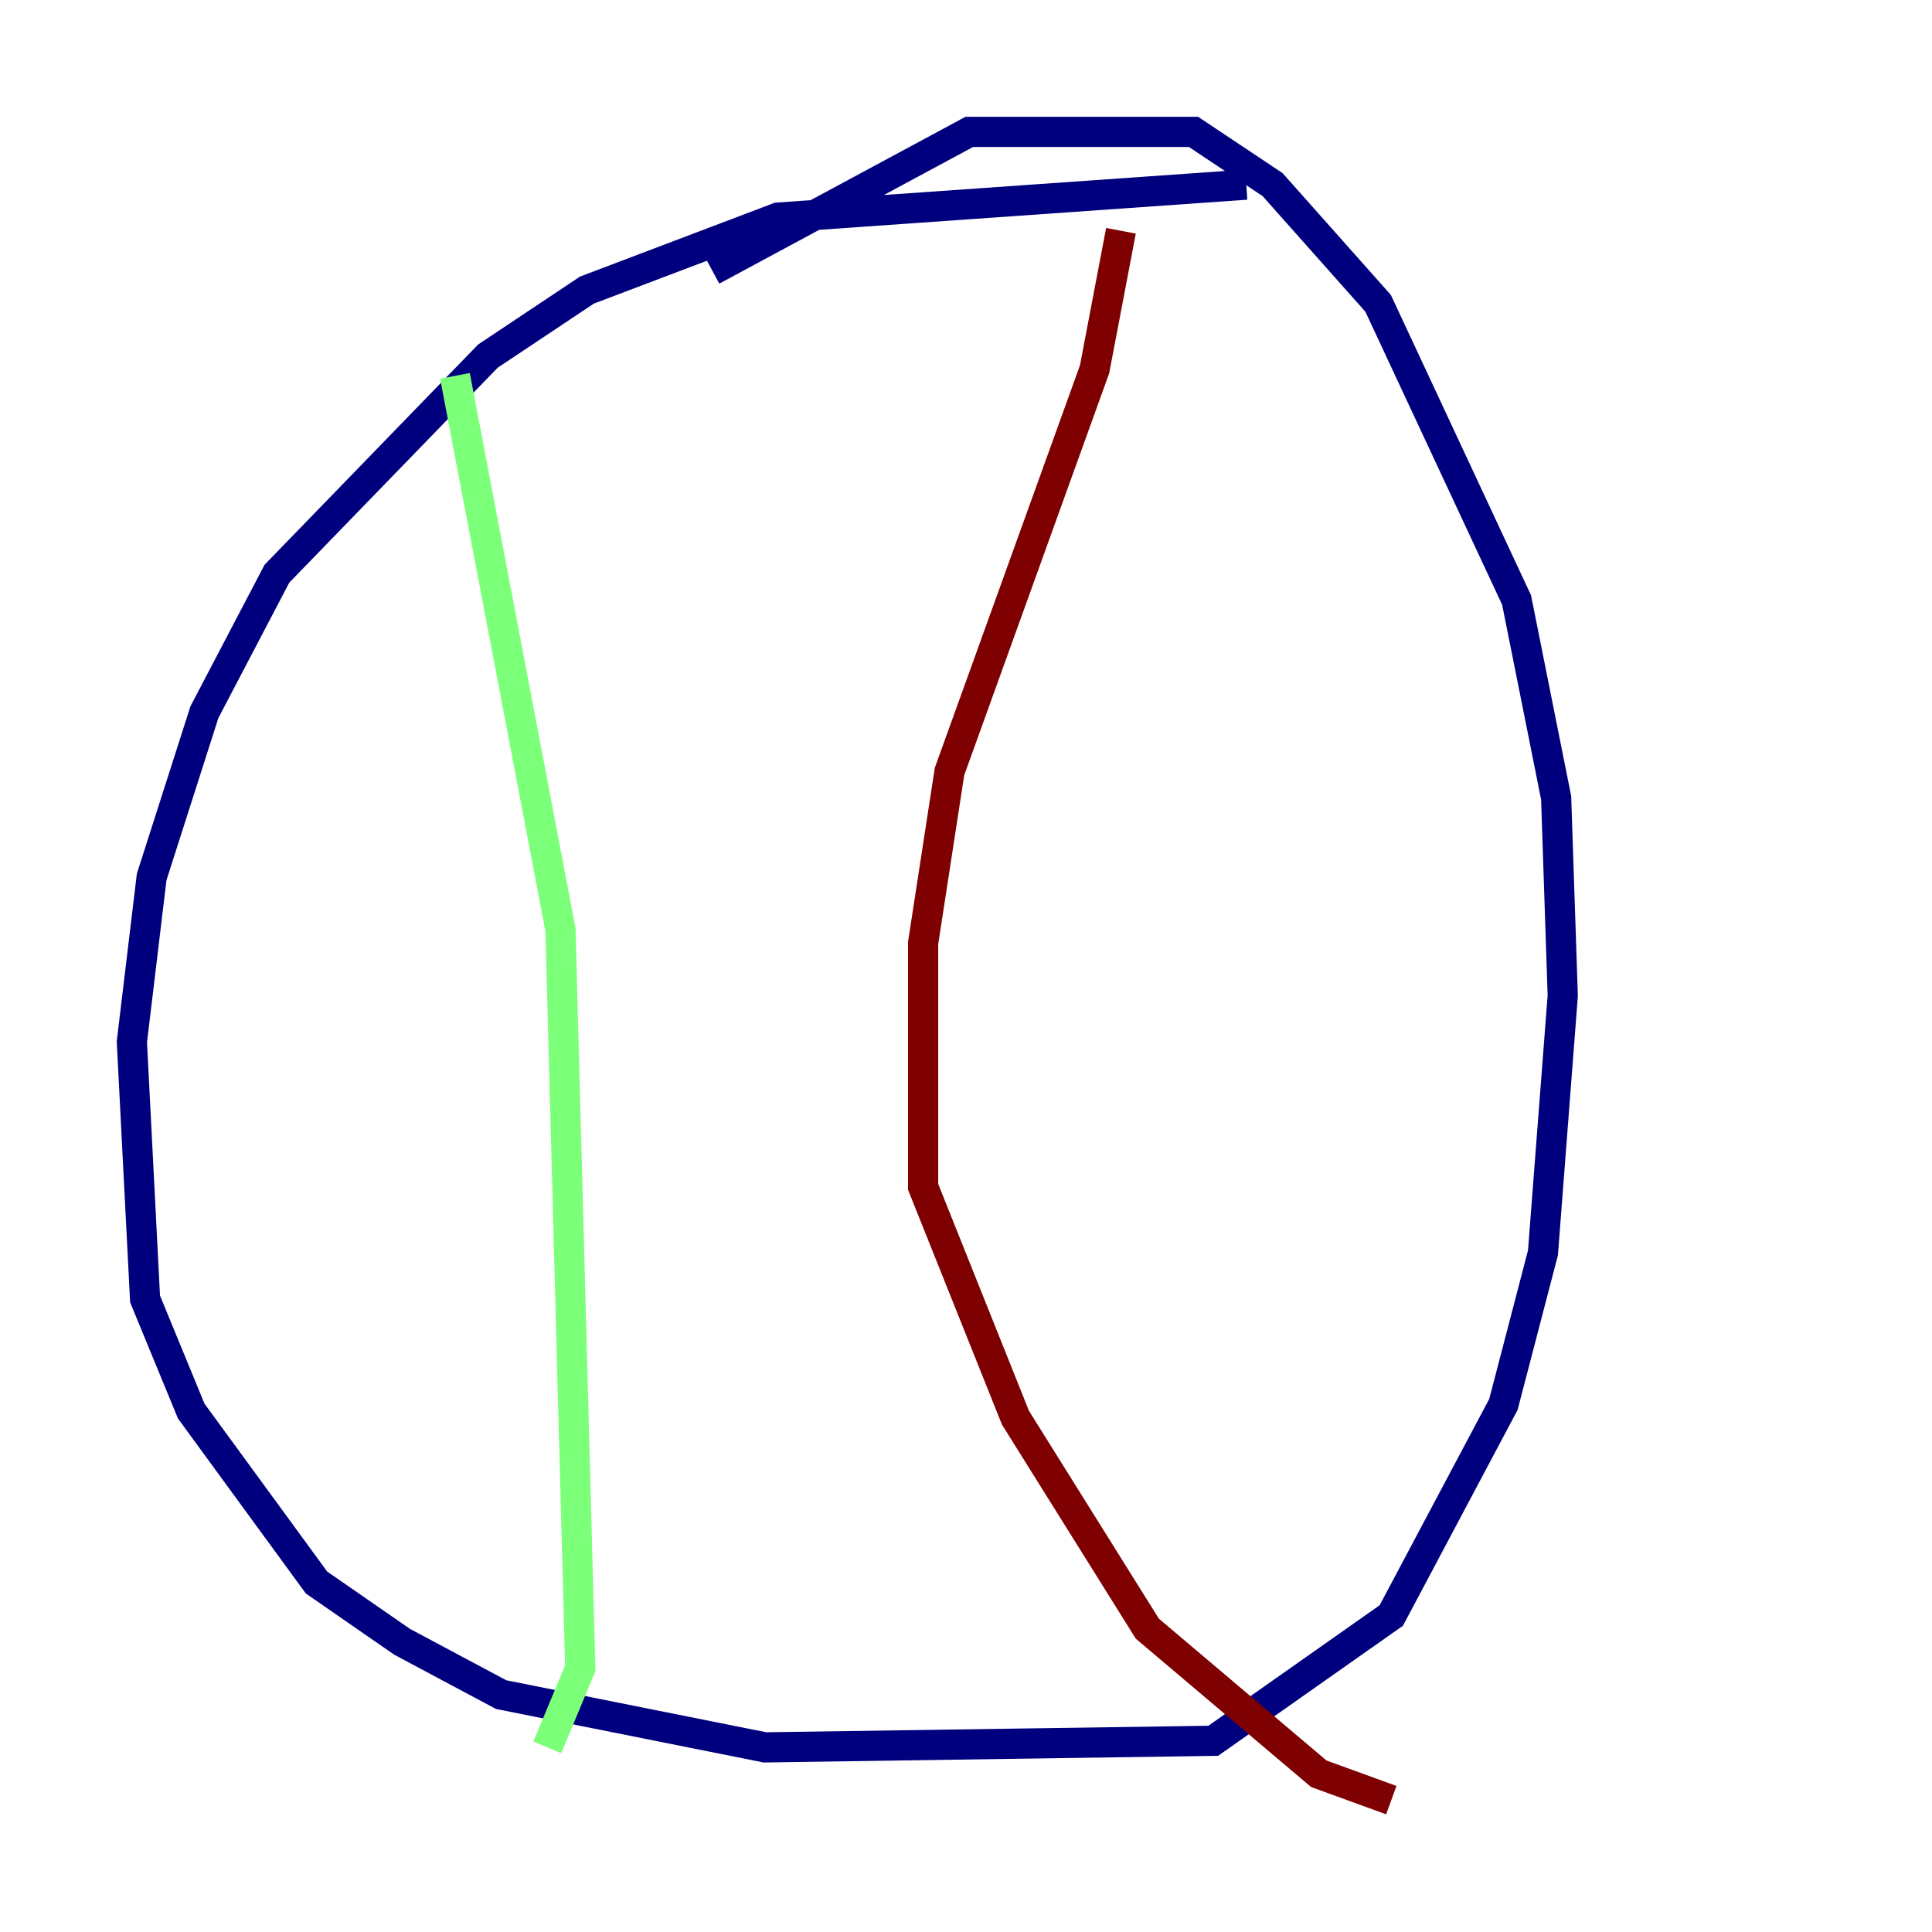 <?xml version="1.0" encoding="utf-8" ?>
<svg baseProfile="tiny" height="128" version="1.2" viewBox="0,0,128,128" width="128" xmlns="http://www.w3.org/2000/svg" xmlns:ev="http://www.w3.org/2001/xml-events" xmlns:xlink="http://www.w3.org/1999/xlink"><defs /><polyline fill="none" points="82.567,12.232 51.55,14.416 38.88,19.222 32.328,23.59 18.348,38.007 13.543,47.181 10.048,58.102 8.737,69.024 9.611,86.061 12.669,93.488 20.969,104.846 26.648,108.778 33.201,112.273 50.676,115.768 80.382,115.331 92.177,107.031 99.604,93.051 102.225,83.003 103.536,65.966 103.099,52.86 100.478,39.754 91.304,20.096 84.314,12.232 79.072,8.737 64.218,8.737 47.181,17.911" stroke="#00007f" stroke-width="2" /><polyline fill="none" points="30.143,24.901 37.133,61.597 38.444,110.526 36.259,115.768" stroke="#7cff79" stroke-width="2" /><polyline fill="none" points="74.266,15.29 72.519,24.464 62.908,51.113 61.16,62.471 61.16,78.635 67.276,93.925 76.014,107.904 87.372,117.515 92.177,119.263" stroke="#7f0000" stroke-width="2" /></svg>
